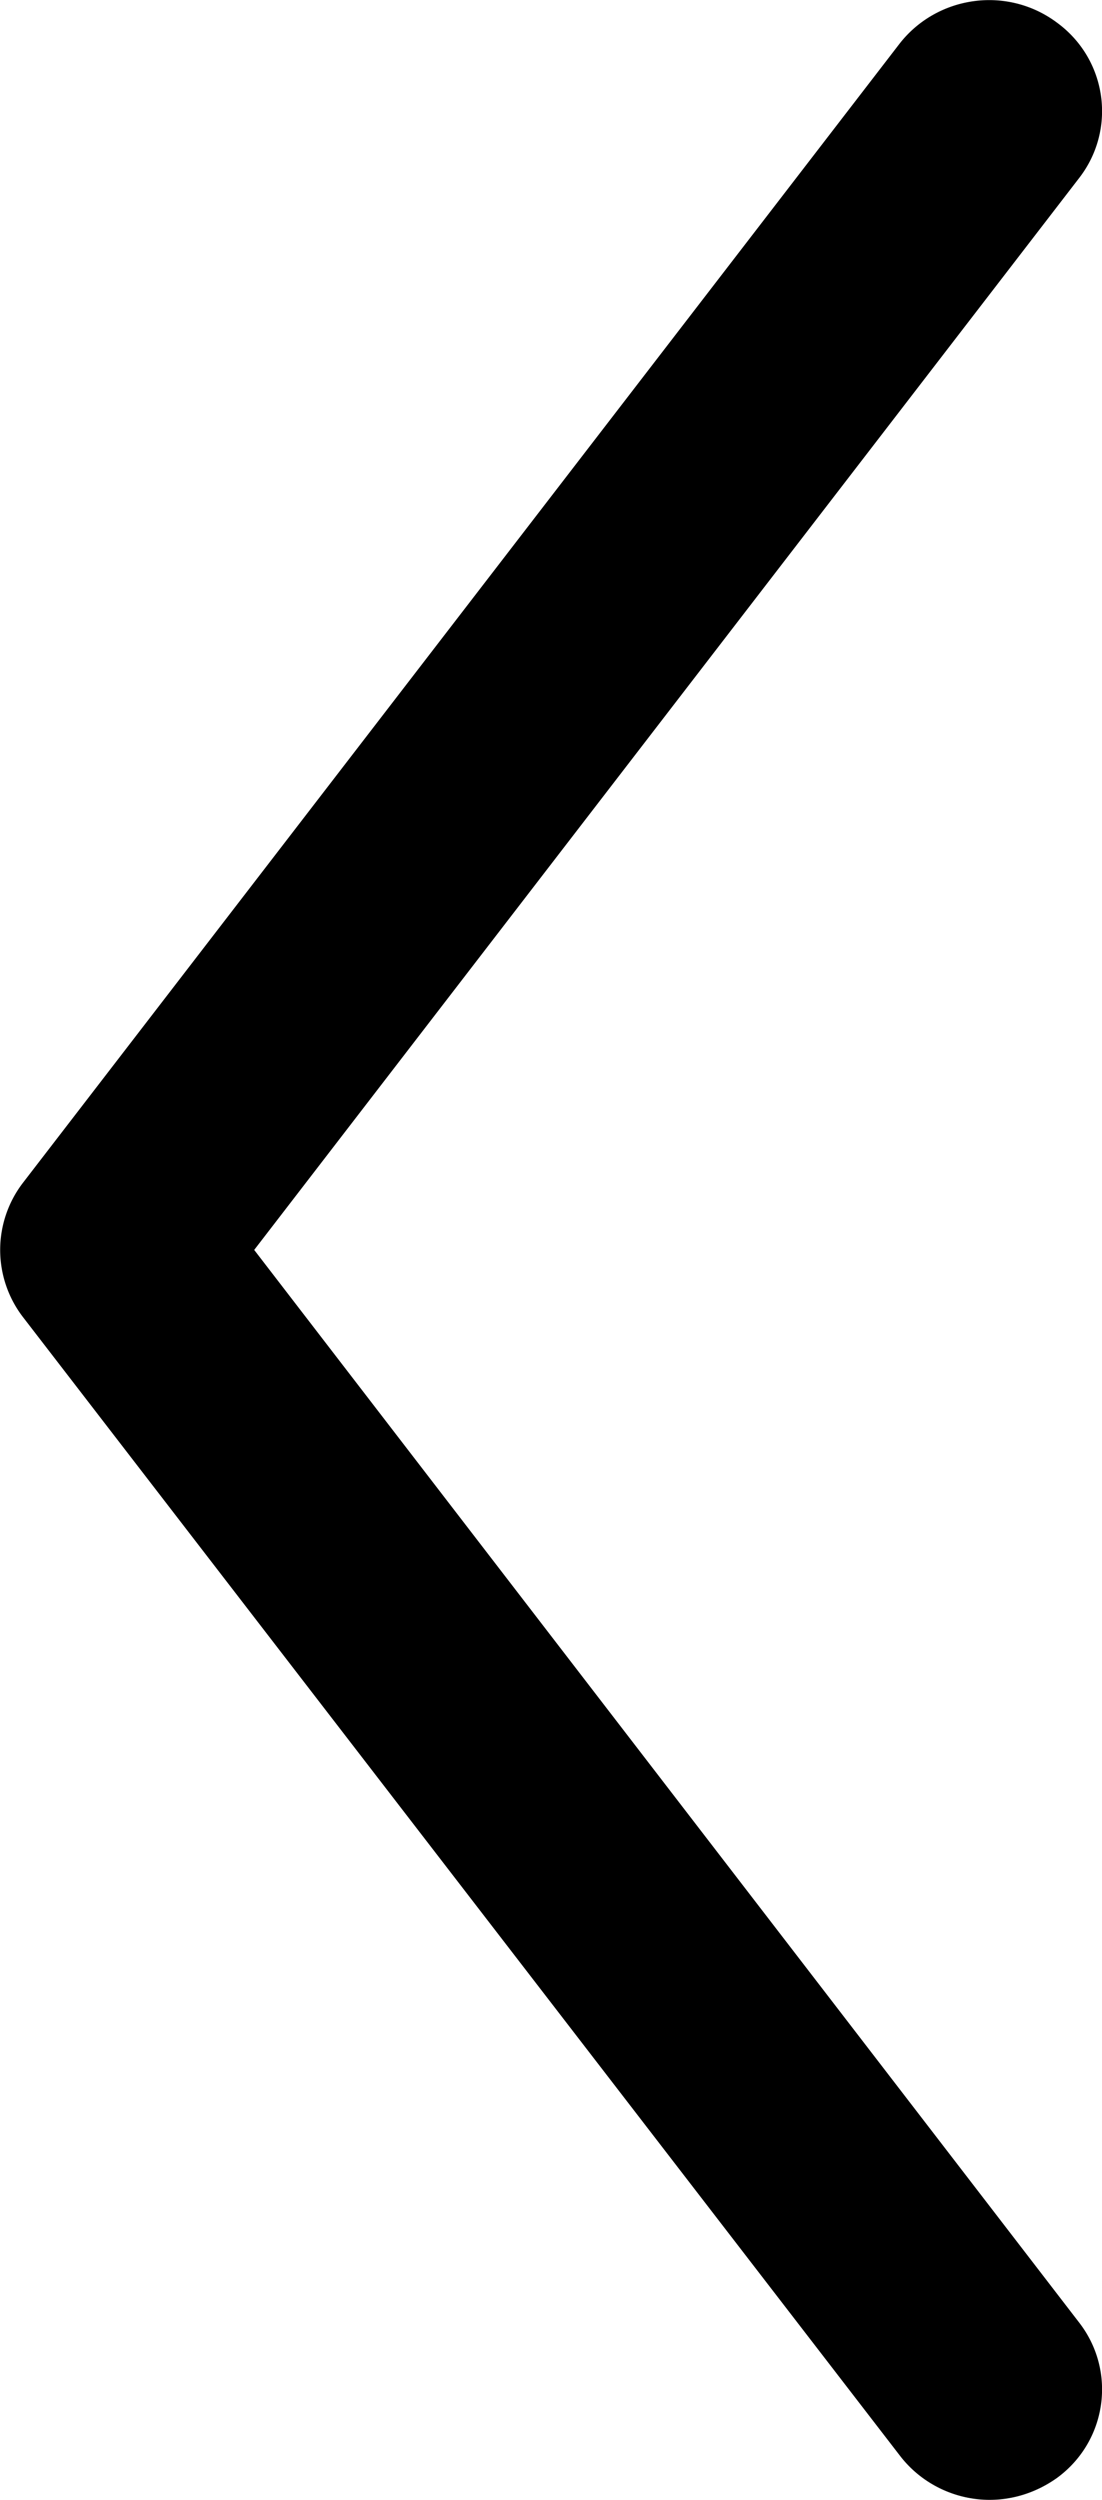 <svg xmlns="http://www.w3.org/2000/svg" viewBox="0 0 15 34"><path class="st0" d="M13.47 34c-.46 0-.92-.21-1.22-.6L.31 17.91a1.5 1.5 0 0 1 0-1.82L12.24.6c.51-.66 1.47-.8 2.15-.29.68.5.81 1.45.3 2.11L3.46 17l11.23 14.59c.51.66.38 1.61-.3 2.11-.28.2-.6.3-.92.3z"/></svg>